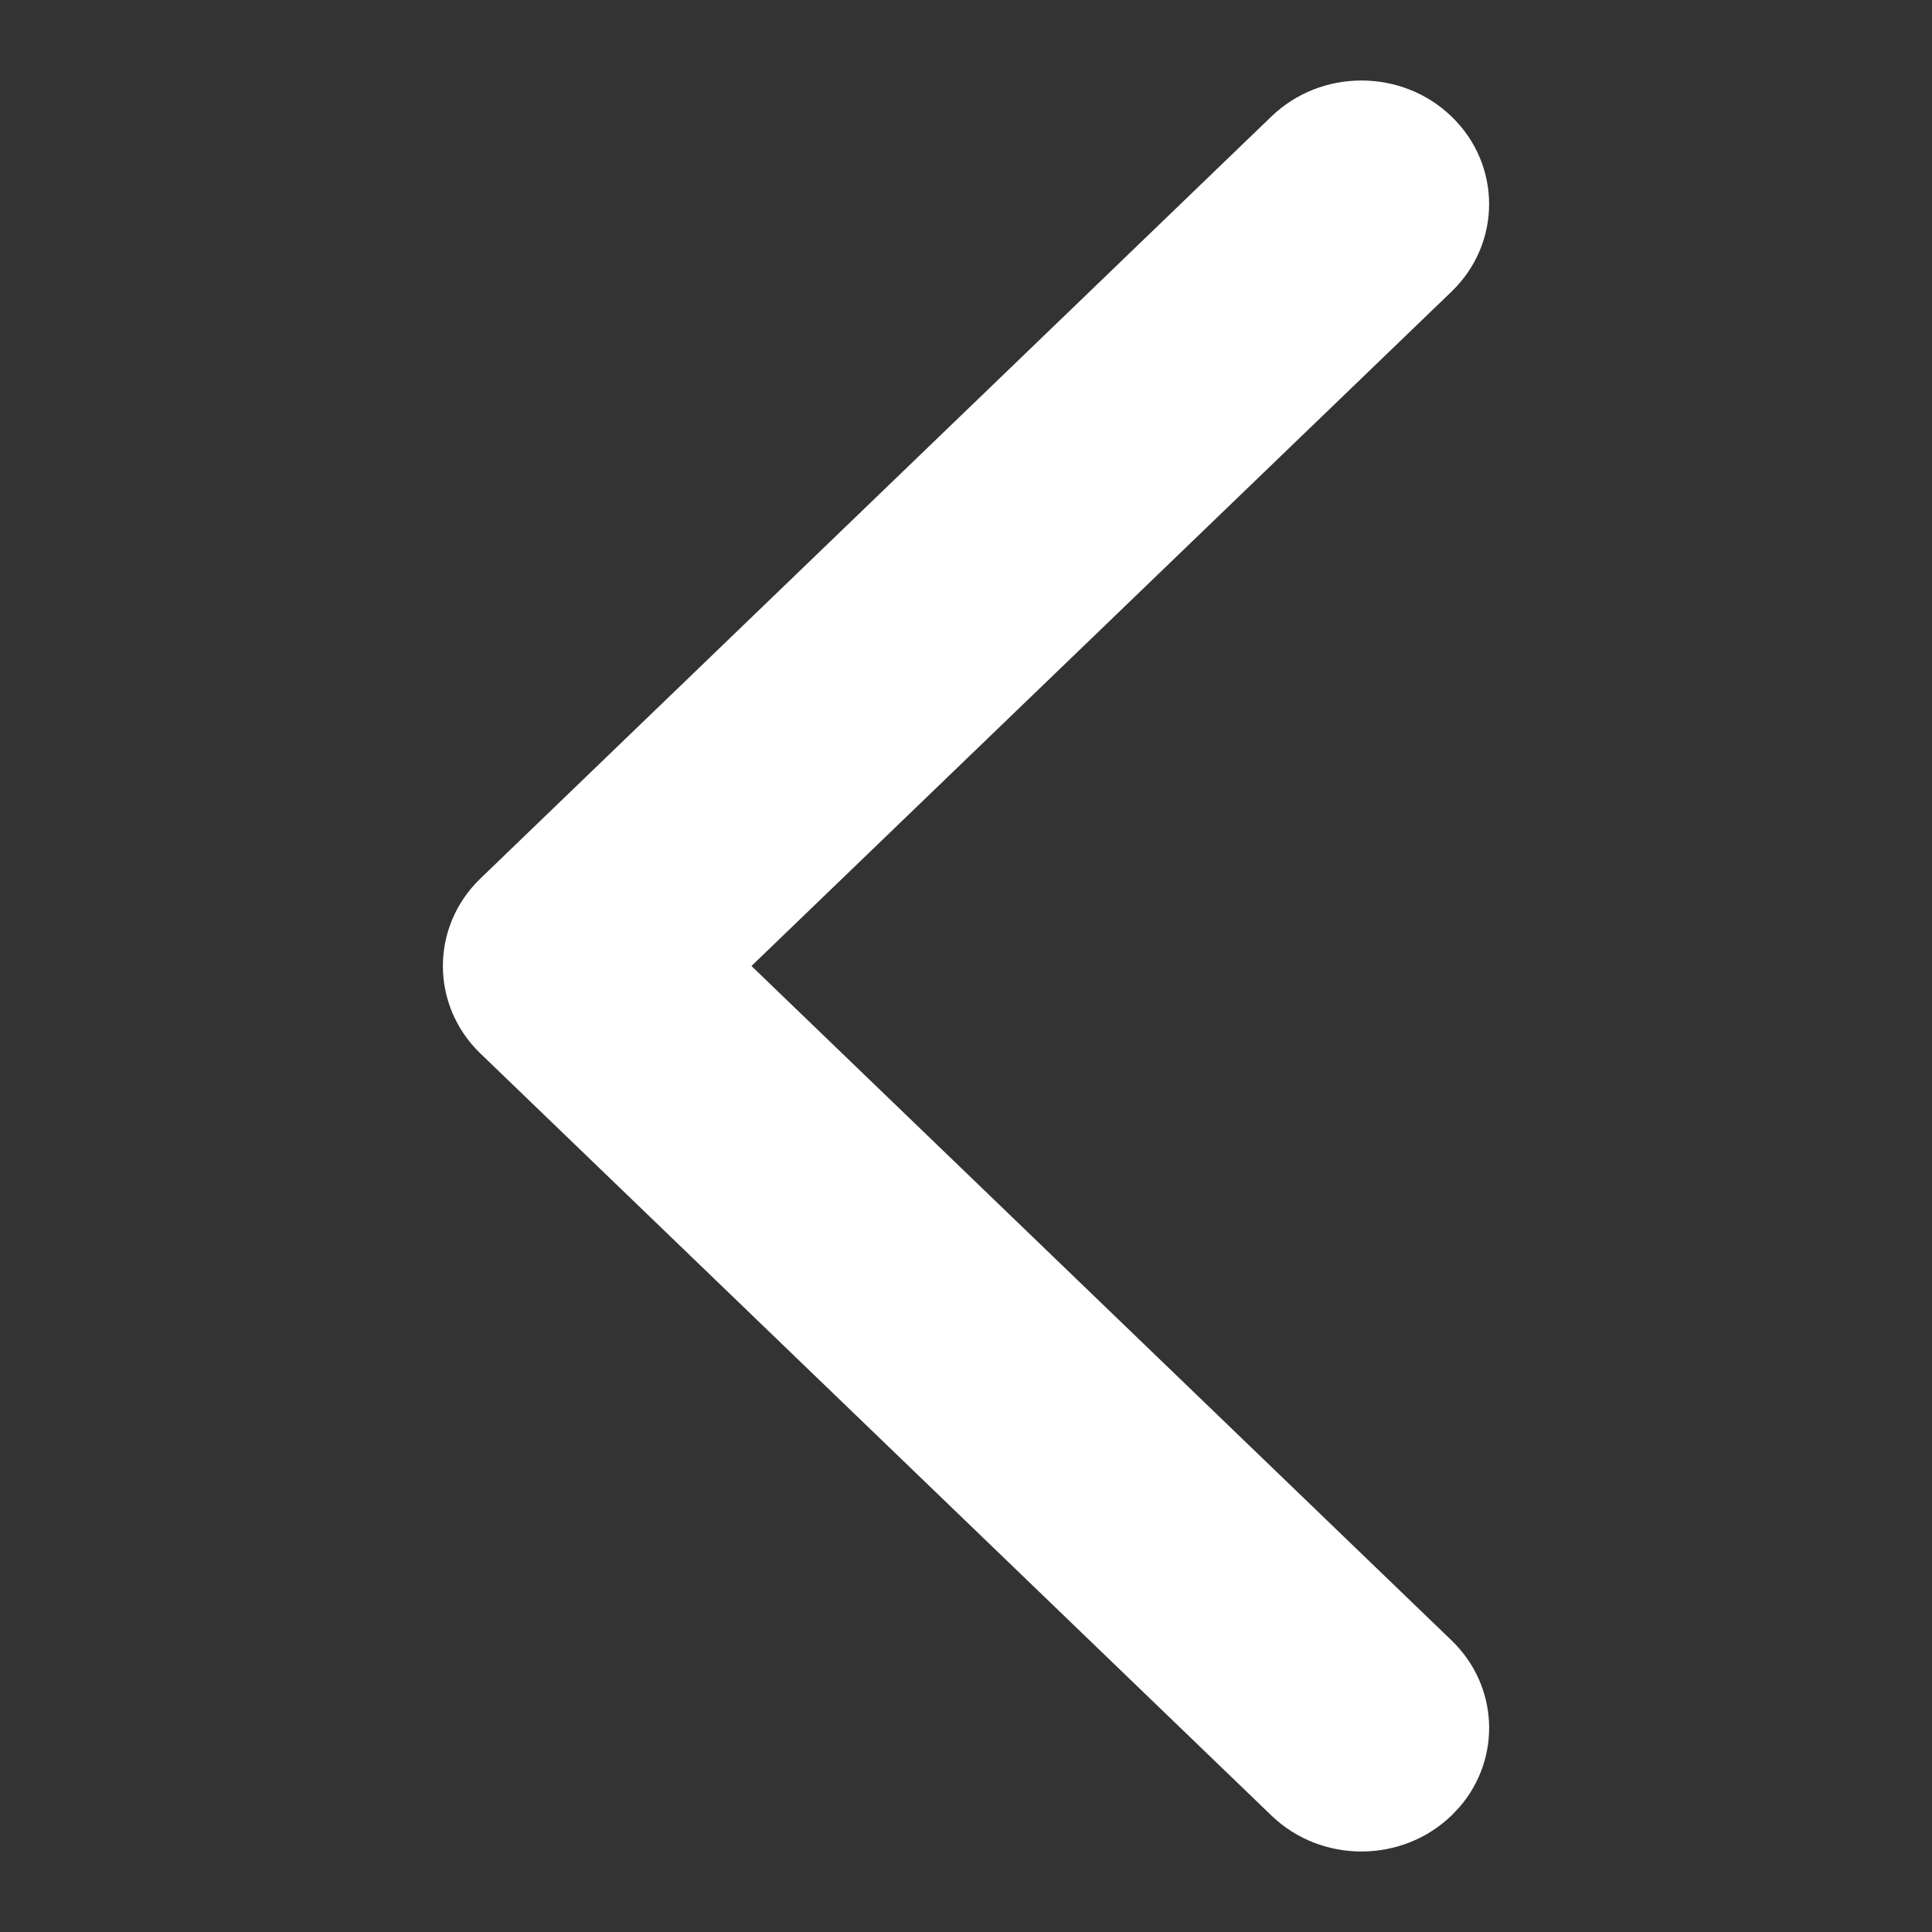 <?xml version="1.0" encoding="UTF-8"?>
<svg width="24px" height="24px" viewBox="0 0 24 24" version="1.1" xmlns="http://www.w3.org/2000/svg" xmlns:xlink="http://www.w3.org/1999/xlink" fill="#ffffffcc">
    <rect x="0" y="0" width="24" height="24" fill="#333333" stroke="none"/>
    <title></title>
    <g id="通话中-视频窗口关闭-备份" stroke="none" stroke-width="1"  fill-rule="evenodd">
        <g id="icon-向左翻页">
            <path d="M5.865,1.557 C5.348,2.161 5.382,3.058 5.969,3.623 L14.665,12 L5.969,20.377 C5.346,20.977 5.346,21.953 5.969,22.553 C6.587,23.149 7.588,23.149 8.206,22.553 L18.031,13.088 C18.654,12.488 18.654,11.512 18.031,10.912 L8.206,1.447 C7.588,0.851 6.587,0.851 5.969,1.447 L5.865,1.557 Z" id="路径"  fill-rule="nonzero" transform="translate(12, 12) rotate(-180) translate(-12, -12) "></path>
            <rect id="矩形"  opacity="0" x="0" y="0" width="24" height="24"></rect>
        </g>
    </g>
</svg>